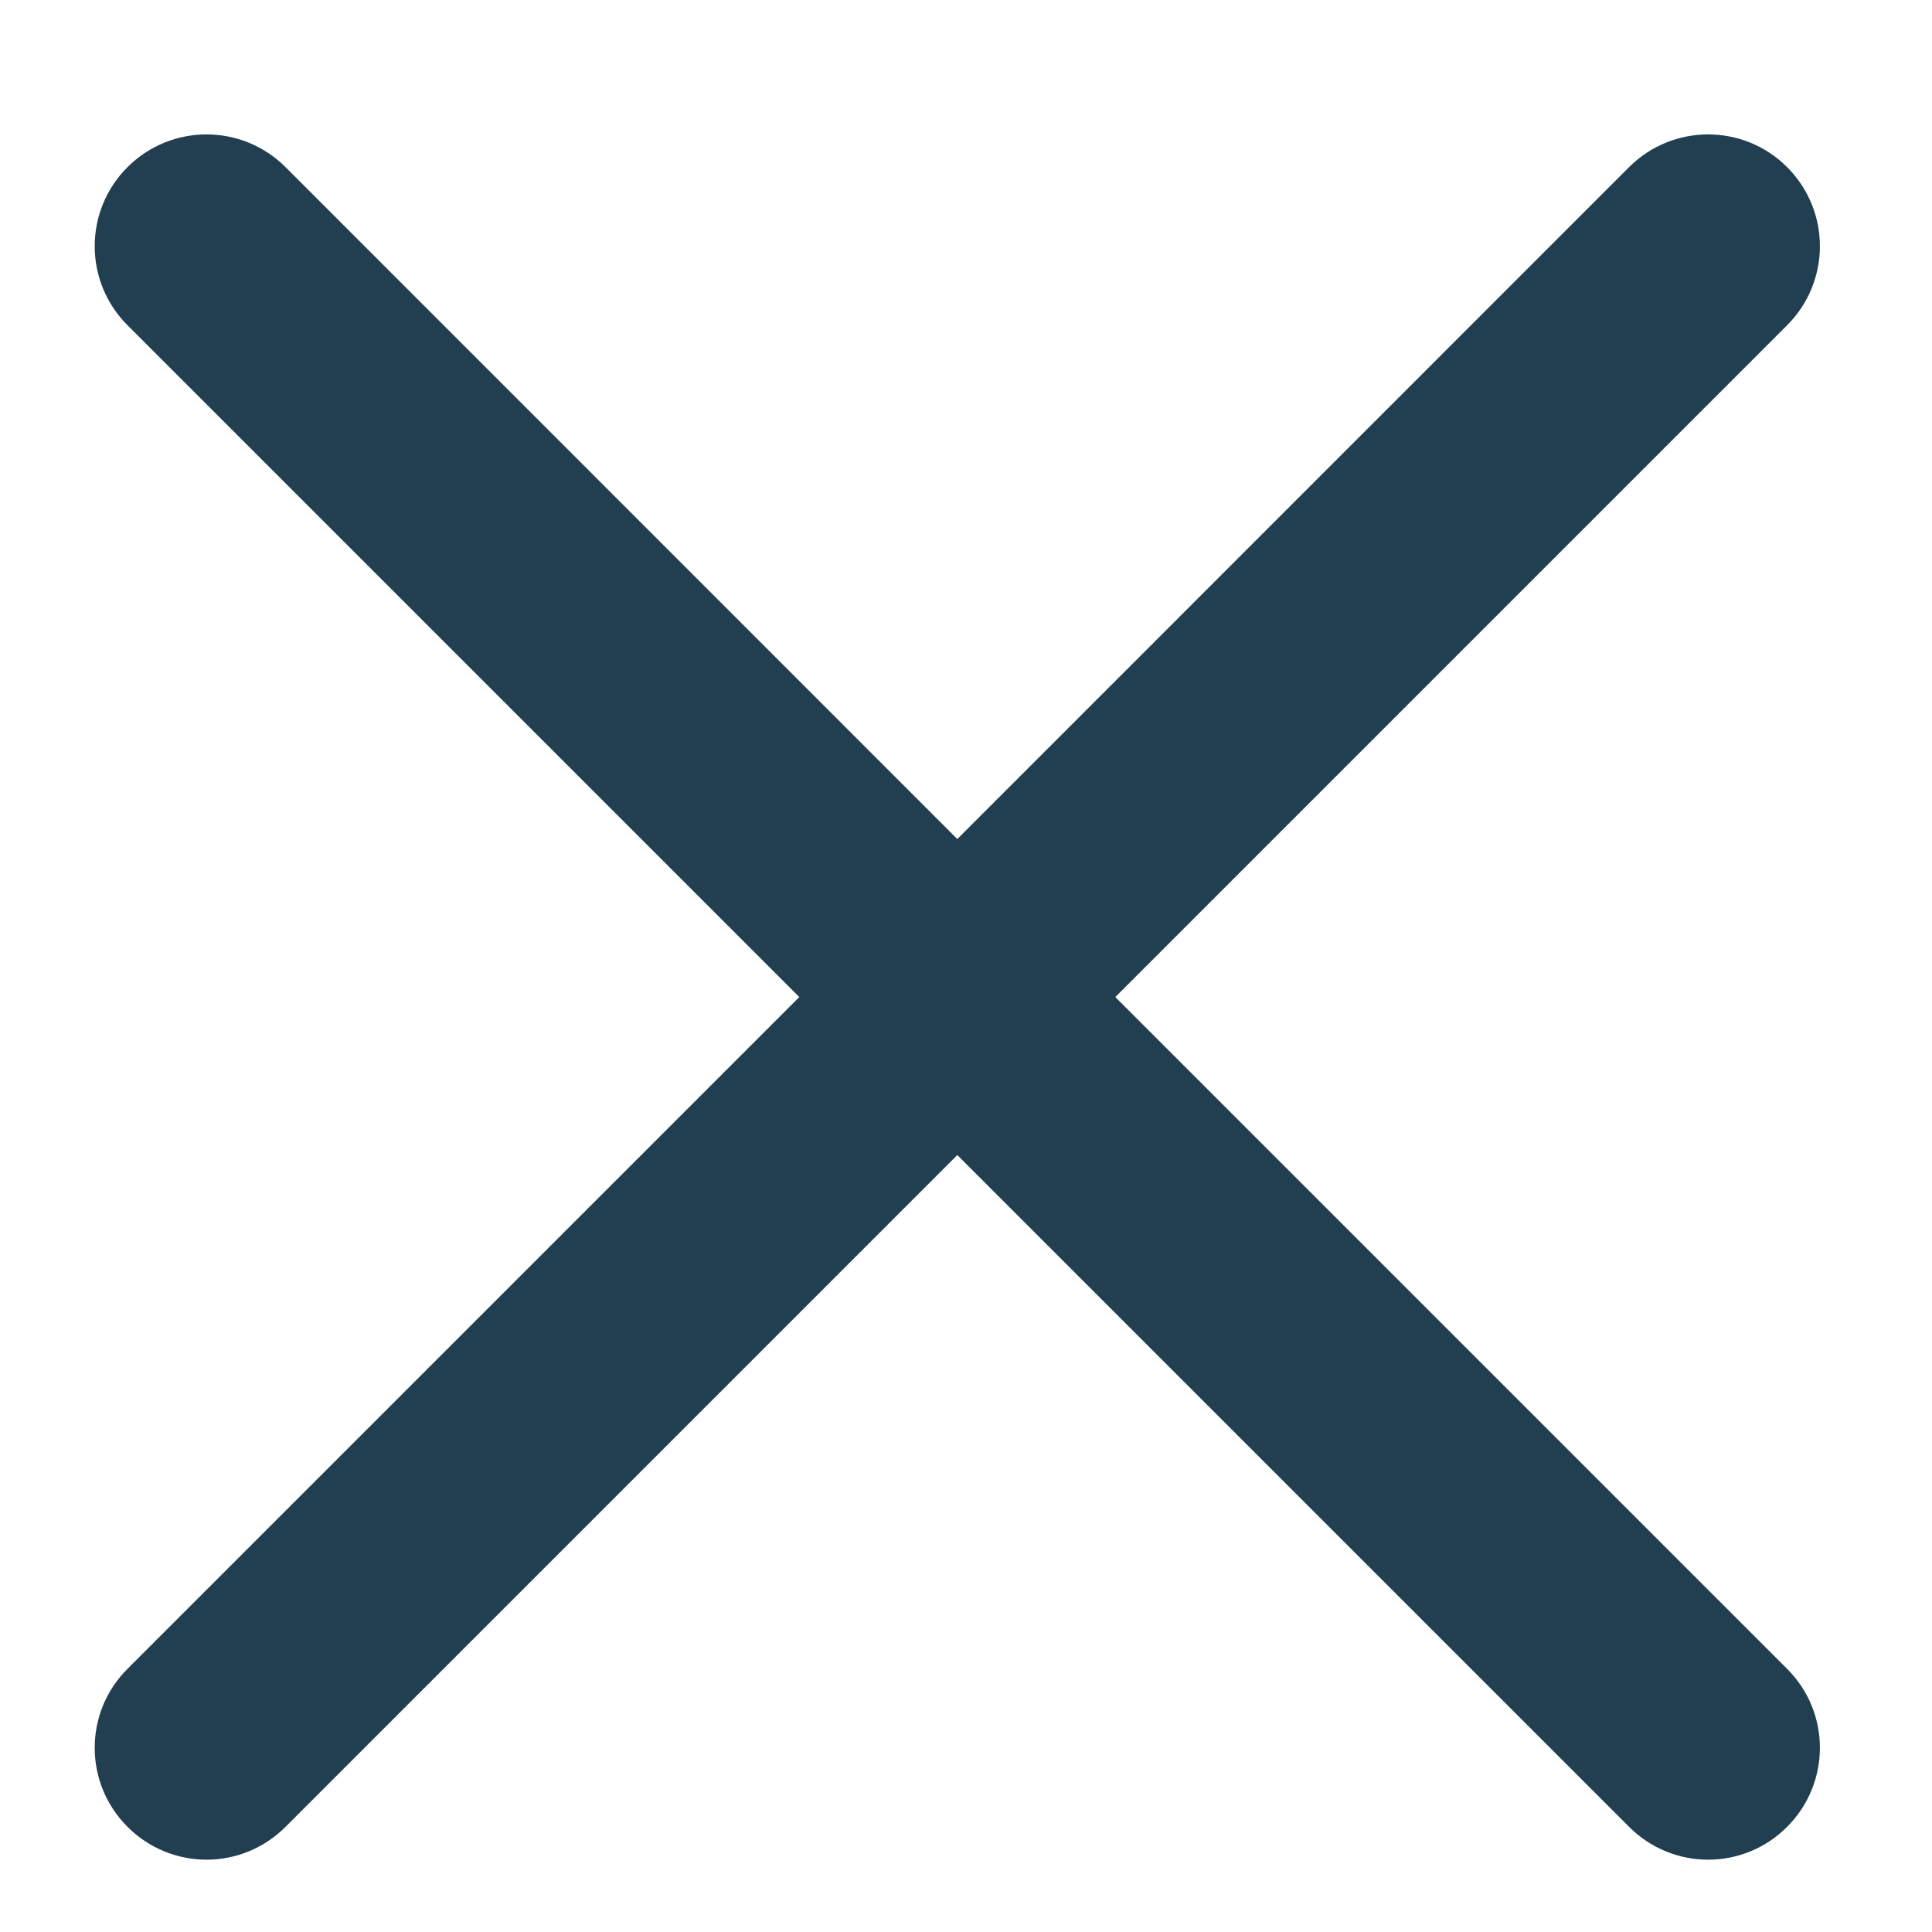 <svg width="14" height="14" viewBox="0 0 14 14" fill="none" xmlns="http://www.w3.org/2000/svg">
<path d="M8.082 7.225L12.95 2.357C13.267 2.04 13.267 1.528 12.95 1.211C12.634 0.895 12.122 0.895 11.805 1.211L6.937 6.08L2.069 1.211C1.752 0.895 1.241 0.895 0.924 1.211C0.607 1.528 0.607 2.04 0.924 2.357L5.792 7.225L0.924 12.093C0.607 12.409 0.607 12.921 0.924 13.238C1.082 13.396 1.289 13.476 1.497 13.476C1.704 13.476 1.911 13.396 2.069 13.238L6.937 8.37L11.805 13.238C11.963 13.396 12.17 13.476 12.378 13.476C12.585 13.476 12.793 13.396 12.95 13.238C13.267 12.921 13.267 12.409 12.95 12.093L8.082 7.225Z" fill="#213F50"/>
</svg>
